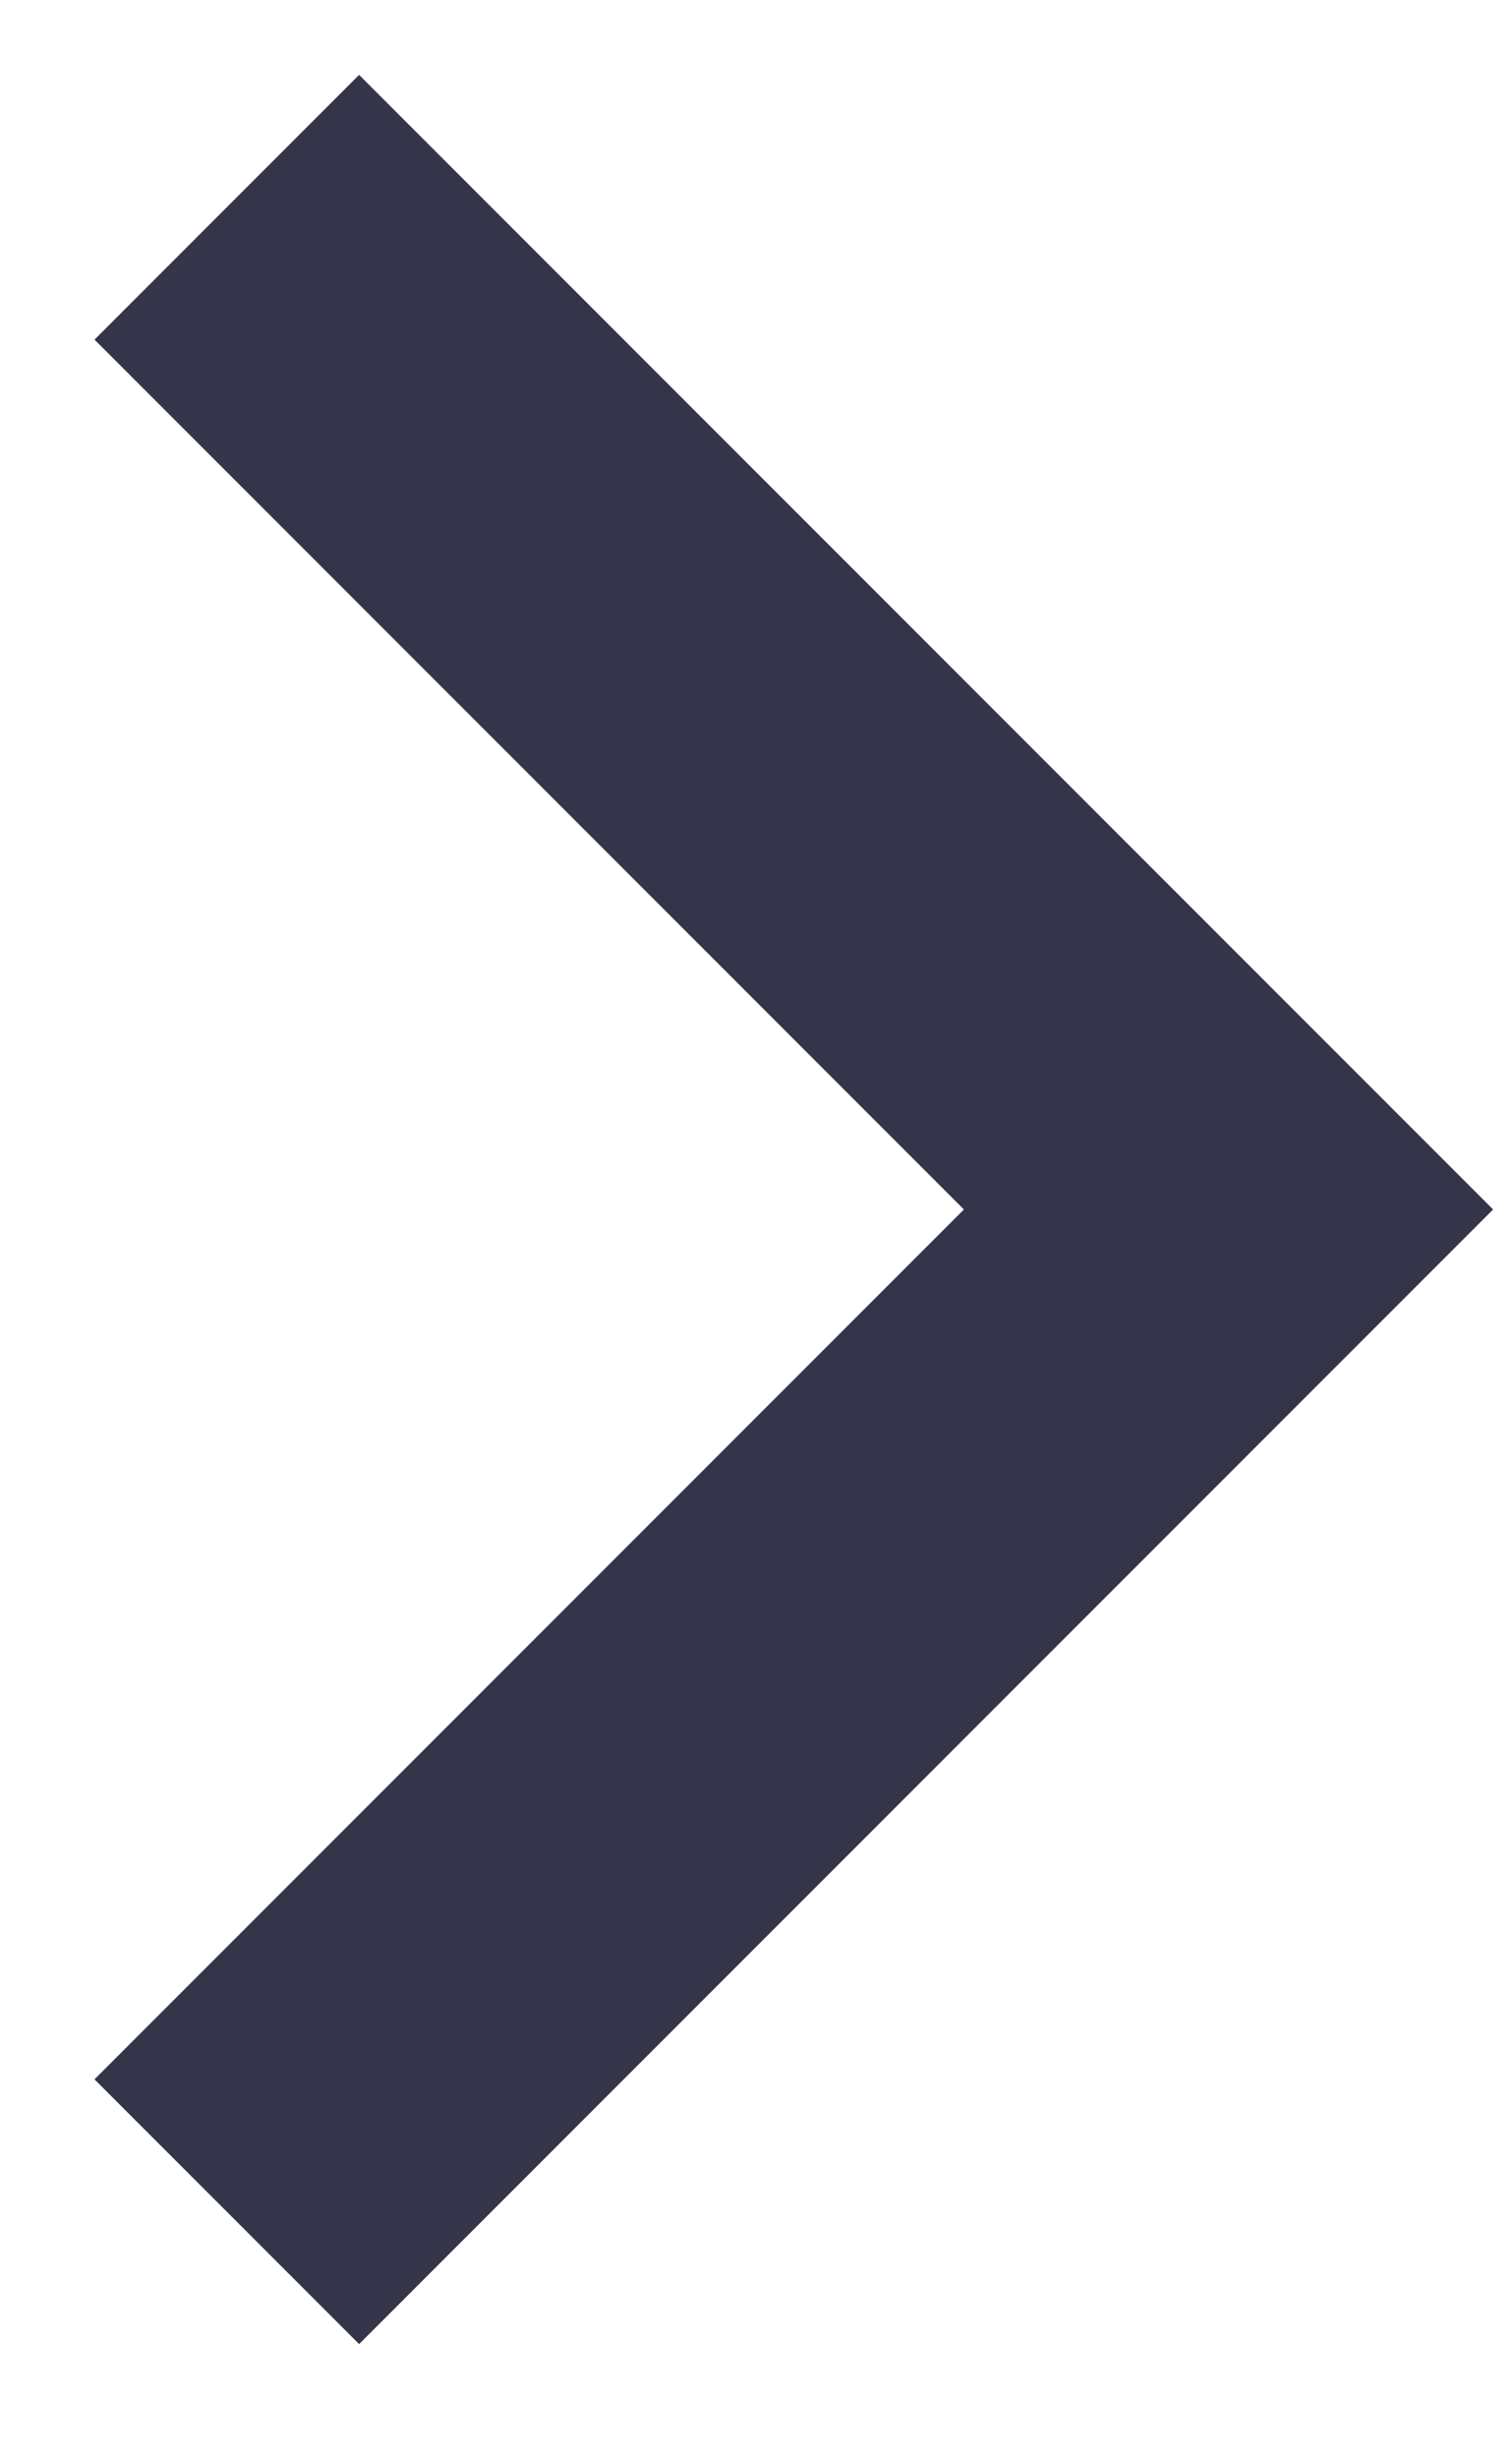 <svg width="8" height="13" viewBox="0 0 8 13" fill="none" xmlns="http://www.w3.org/2000/svg">
<path d="M5.1 6.396L0.5 1.796L1.9 0.396L7.9 6.396L1.9 12.396L0.5 10.996L5.1 6.396Z" fill="#34344B"/>
</svg>

